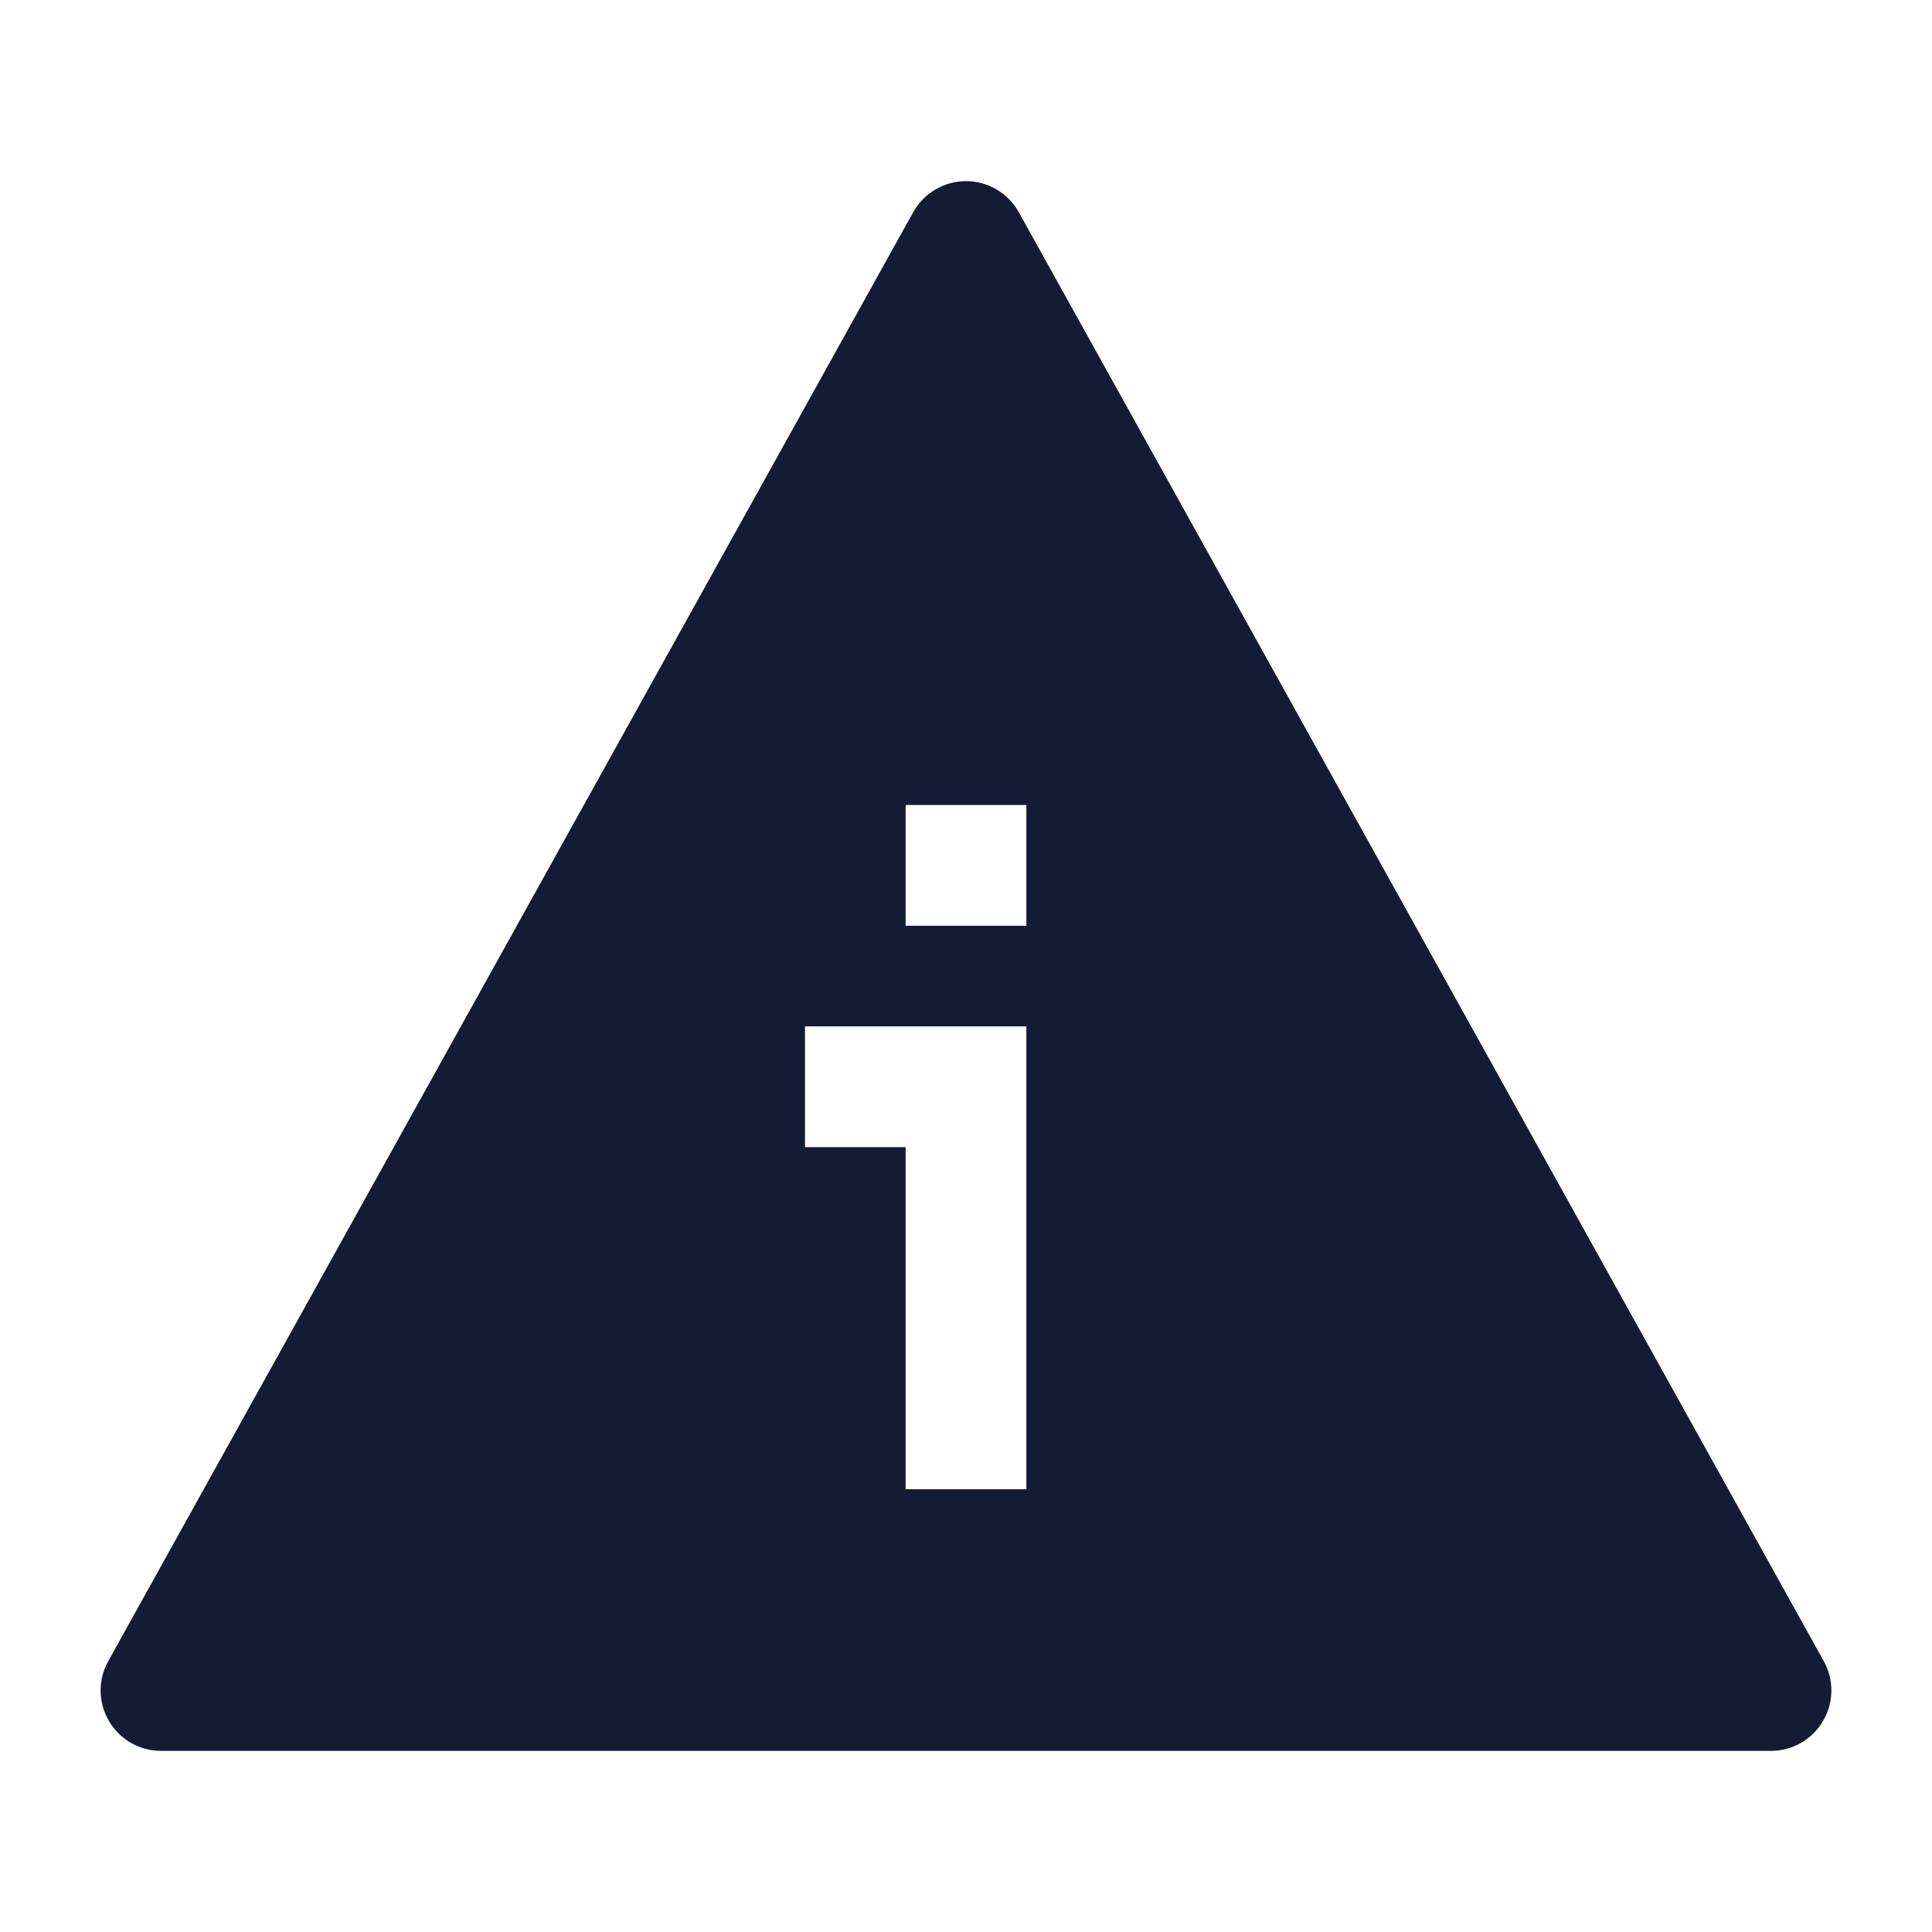 <svg width="24" height="24" viewBox="0 0 24 24" fill="none" xmlns="http://www.w3.org/2000/svg">
<path fill-rule="evenodd" clip-rule="evenodd" d="M12.656 2.636C12.523 2.398 12.272 2.25 12 2.25C11.728 2.25 11.477 2.398 11.344 2.636L1.344 20.636C1.215 20.868 1.219 21.151 1.354 21.38C1.488 21.609 1.734 21.75 2 21.75H22C22.266 21.75 22.512 21.609 22.646 21.38C22.781 21.151 22.785 20.868 22.656 20.636L12.656 2.636ZM11.25 10V11.5H12.75V10H11.25ZM10 14.25H11.25V18.5H12.75V12.75H10V14.25Z" fill="#141B34"/>
</svg>
